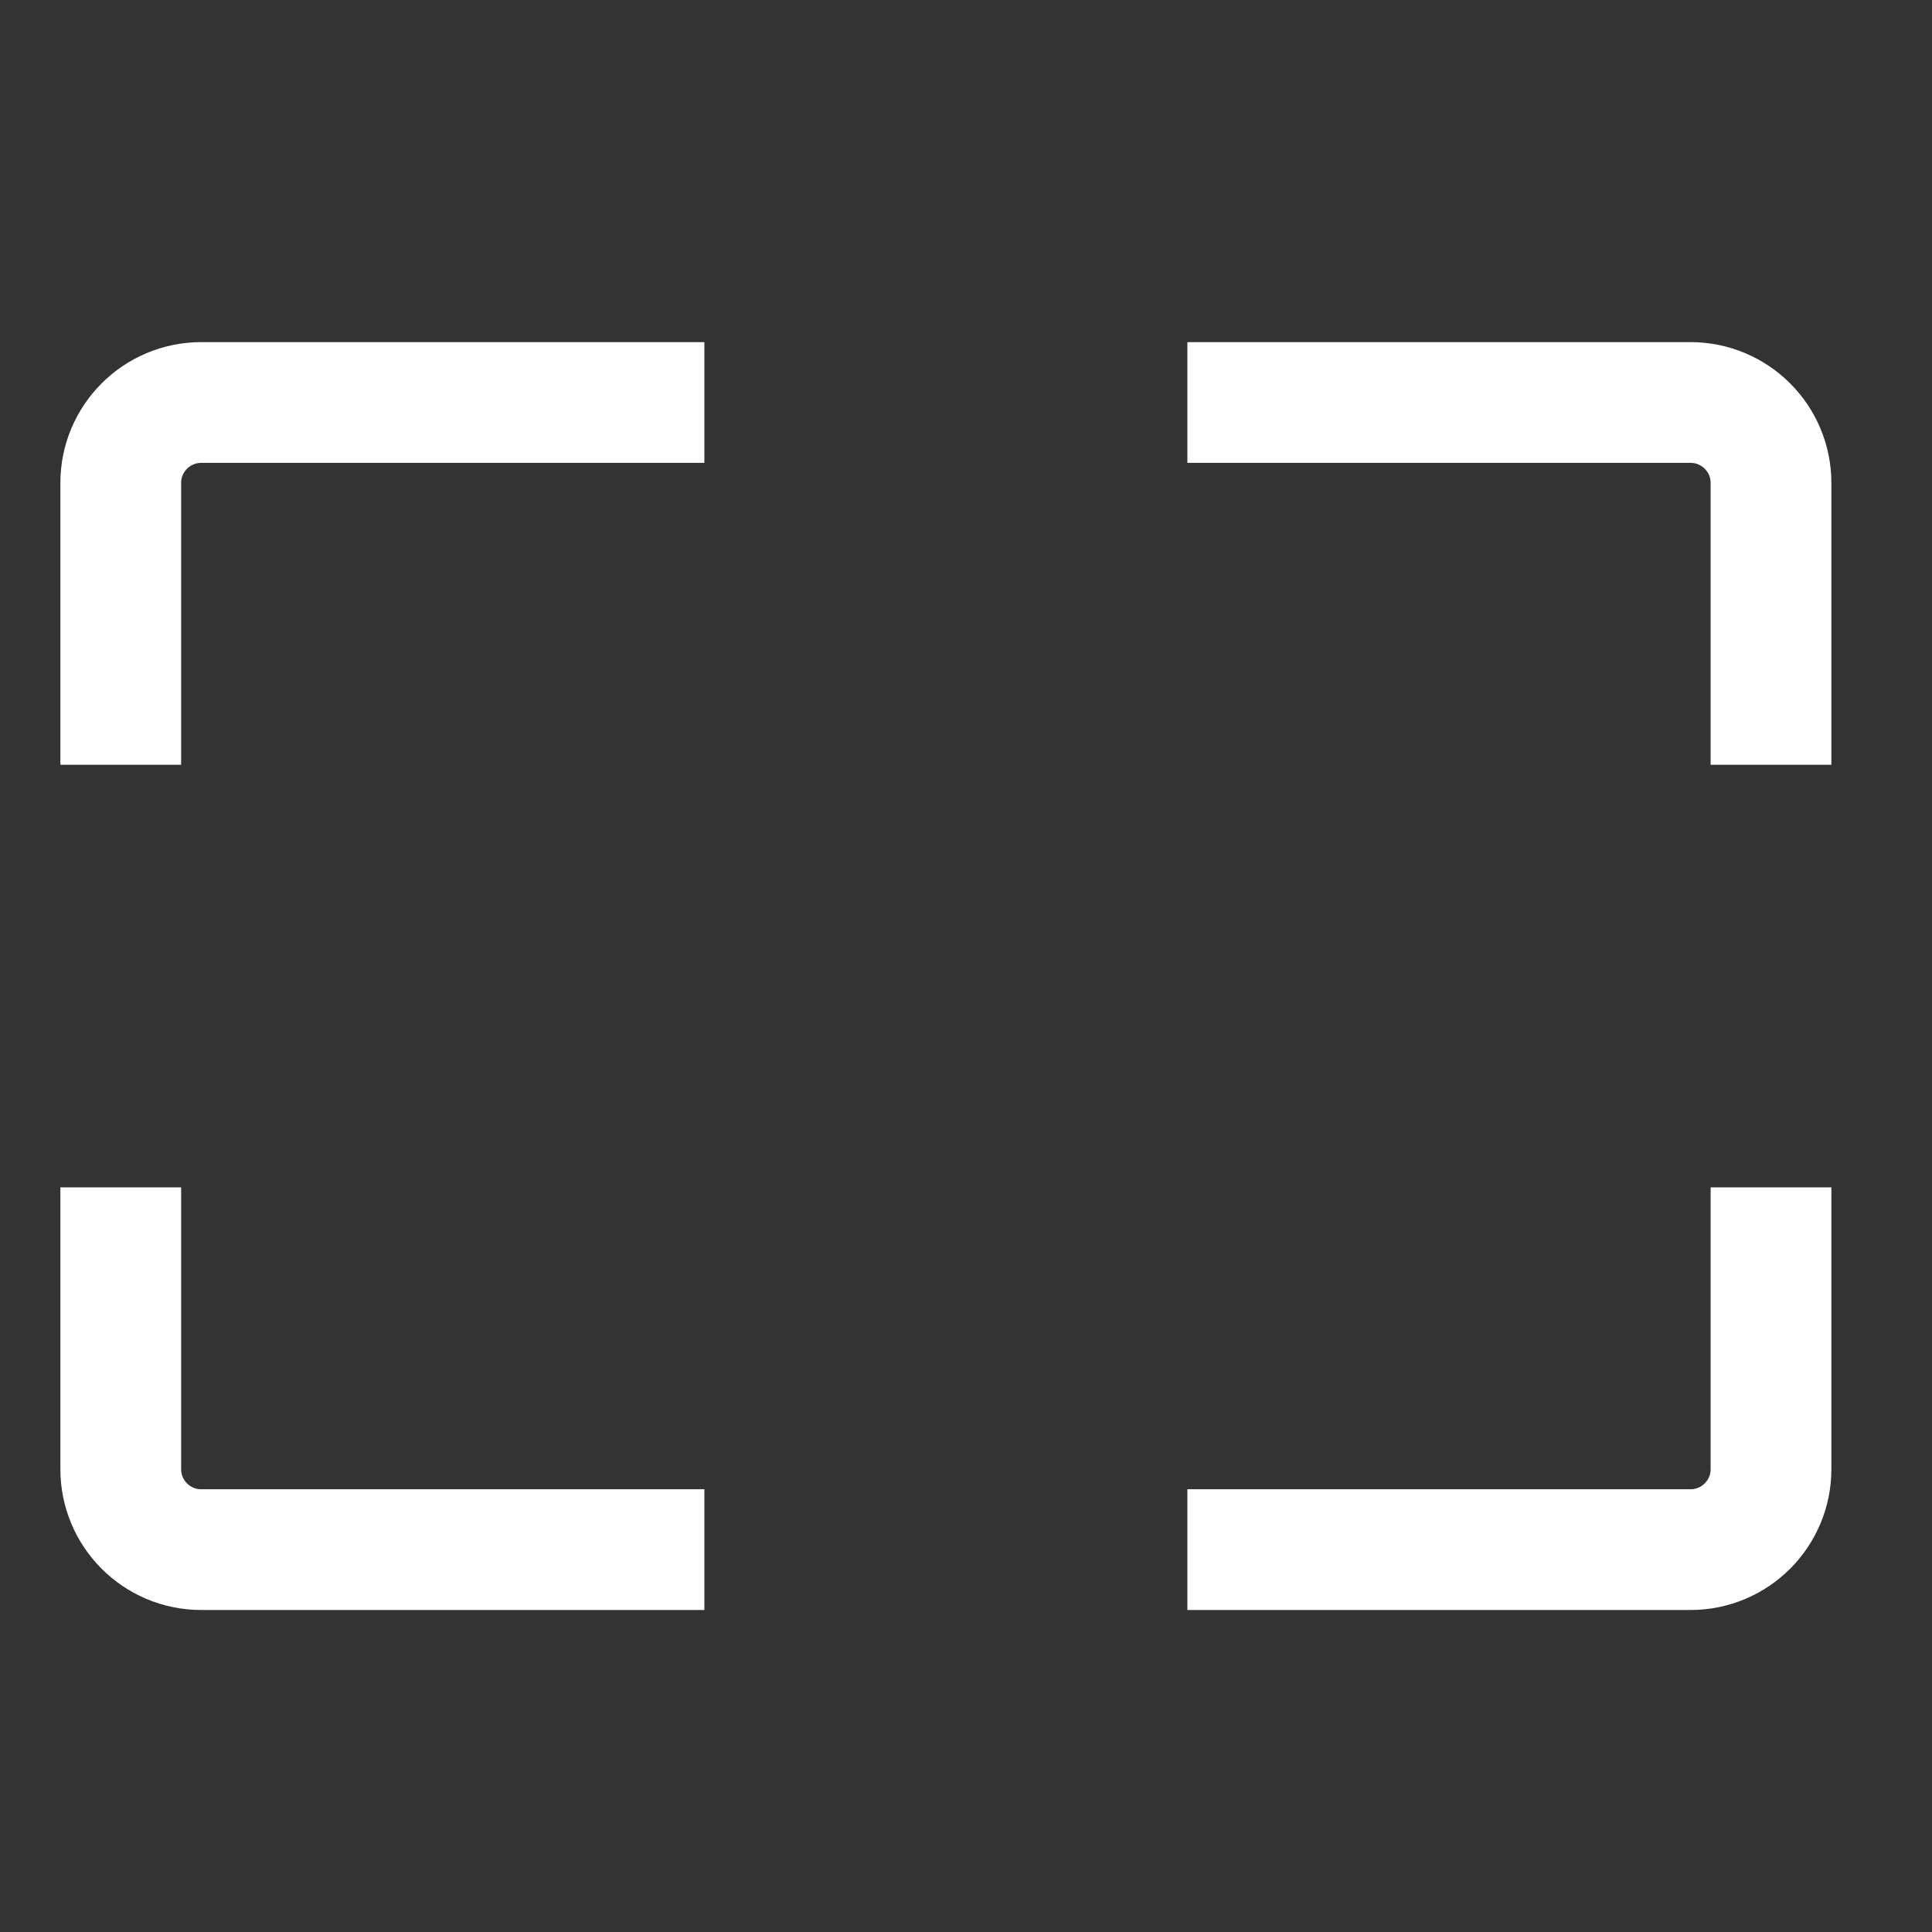 <svg width="48" height="48" viewBox="0 0 48 48" fill="none" xmlns="http://www.w3.org/2000/svg">
<rect x="0" y="0" width="48" height="48" fill="#333333" stroke="none"/>
<path d="M17.5 10H5C3.895 10 3 10.895 3 12V19" stroke="white" stroke-width="3"/>
<path d="M29.5 10H42C43.105 10 44 10.895 44 12V19" stroke="white" stroke-width="3"/>
<path d="M17.5 38.5H5C3.895 38.5 3 37.605 3 36.5V29.5" stroke="white" stroke-width="3"/>
<path d="M29.5 38.5H42C43.105 38.5 44 37.605 44 36.5V29.5" stroke="white" stroke-width="3"/>
</svg>
